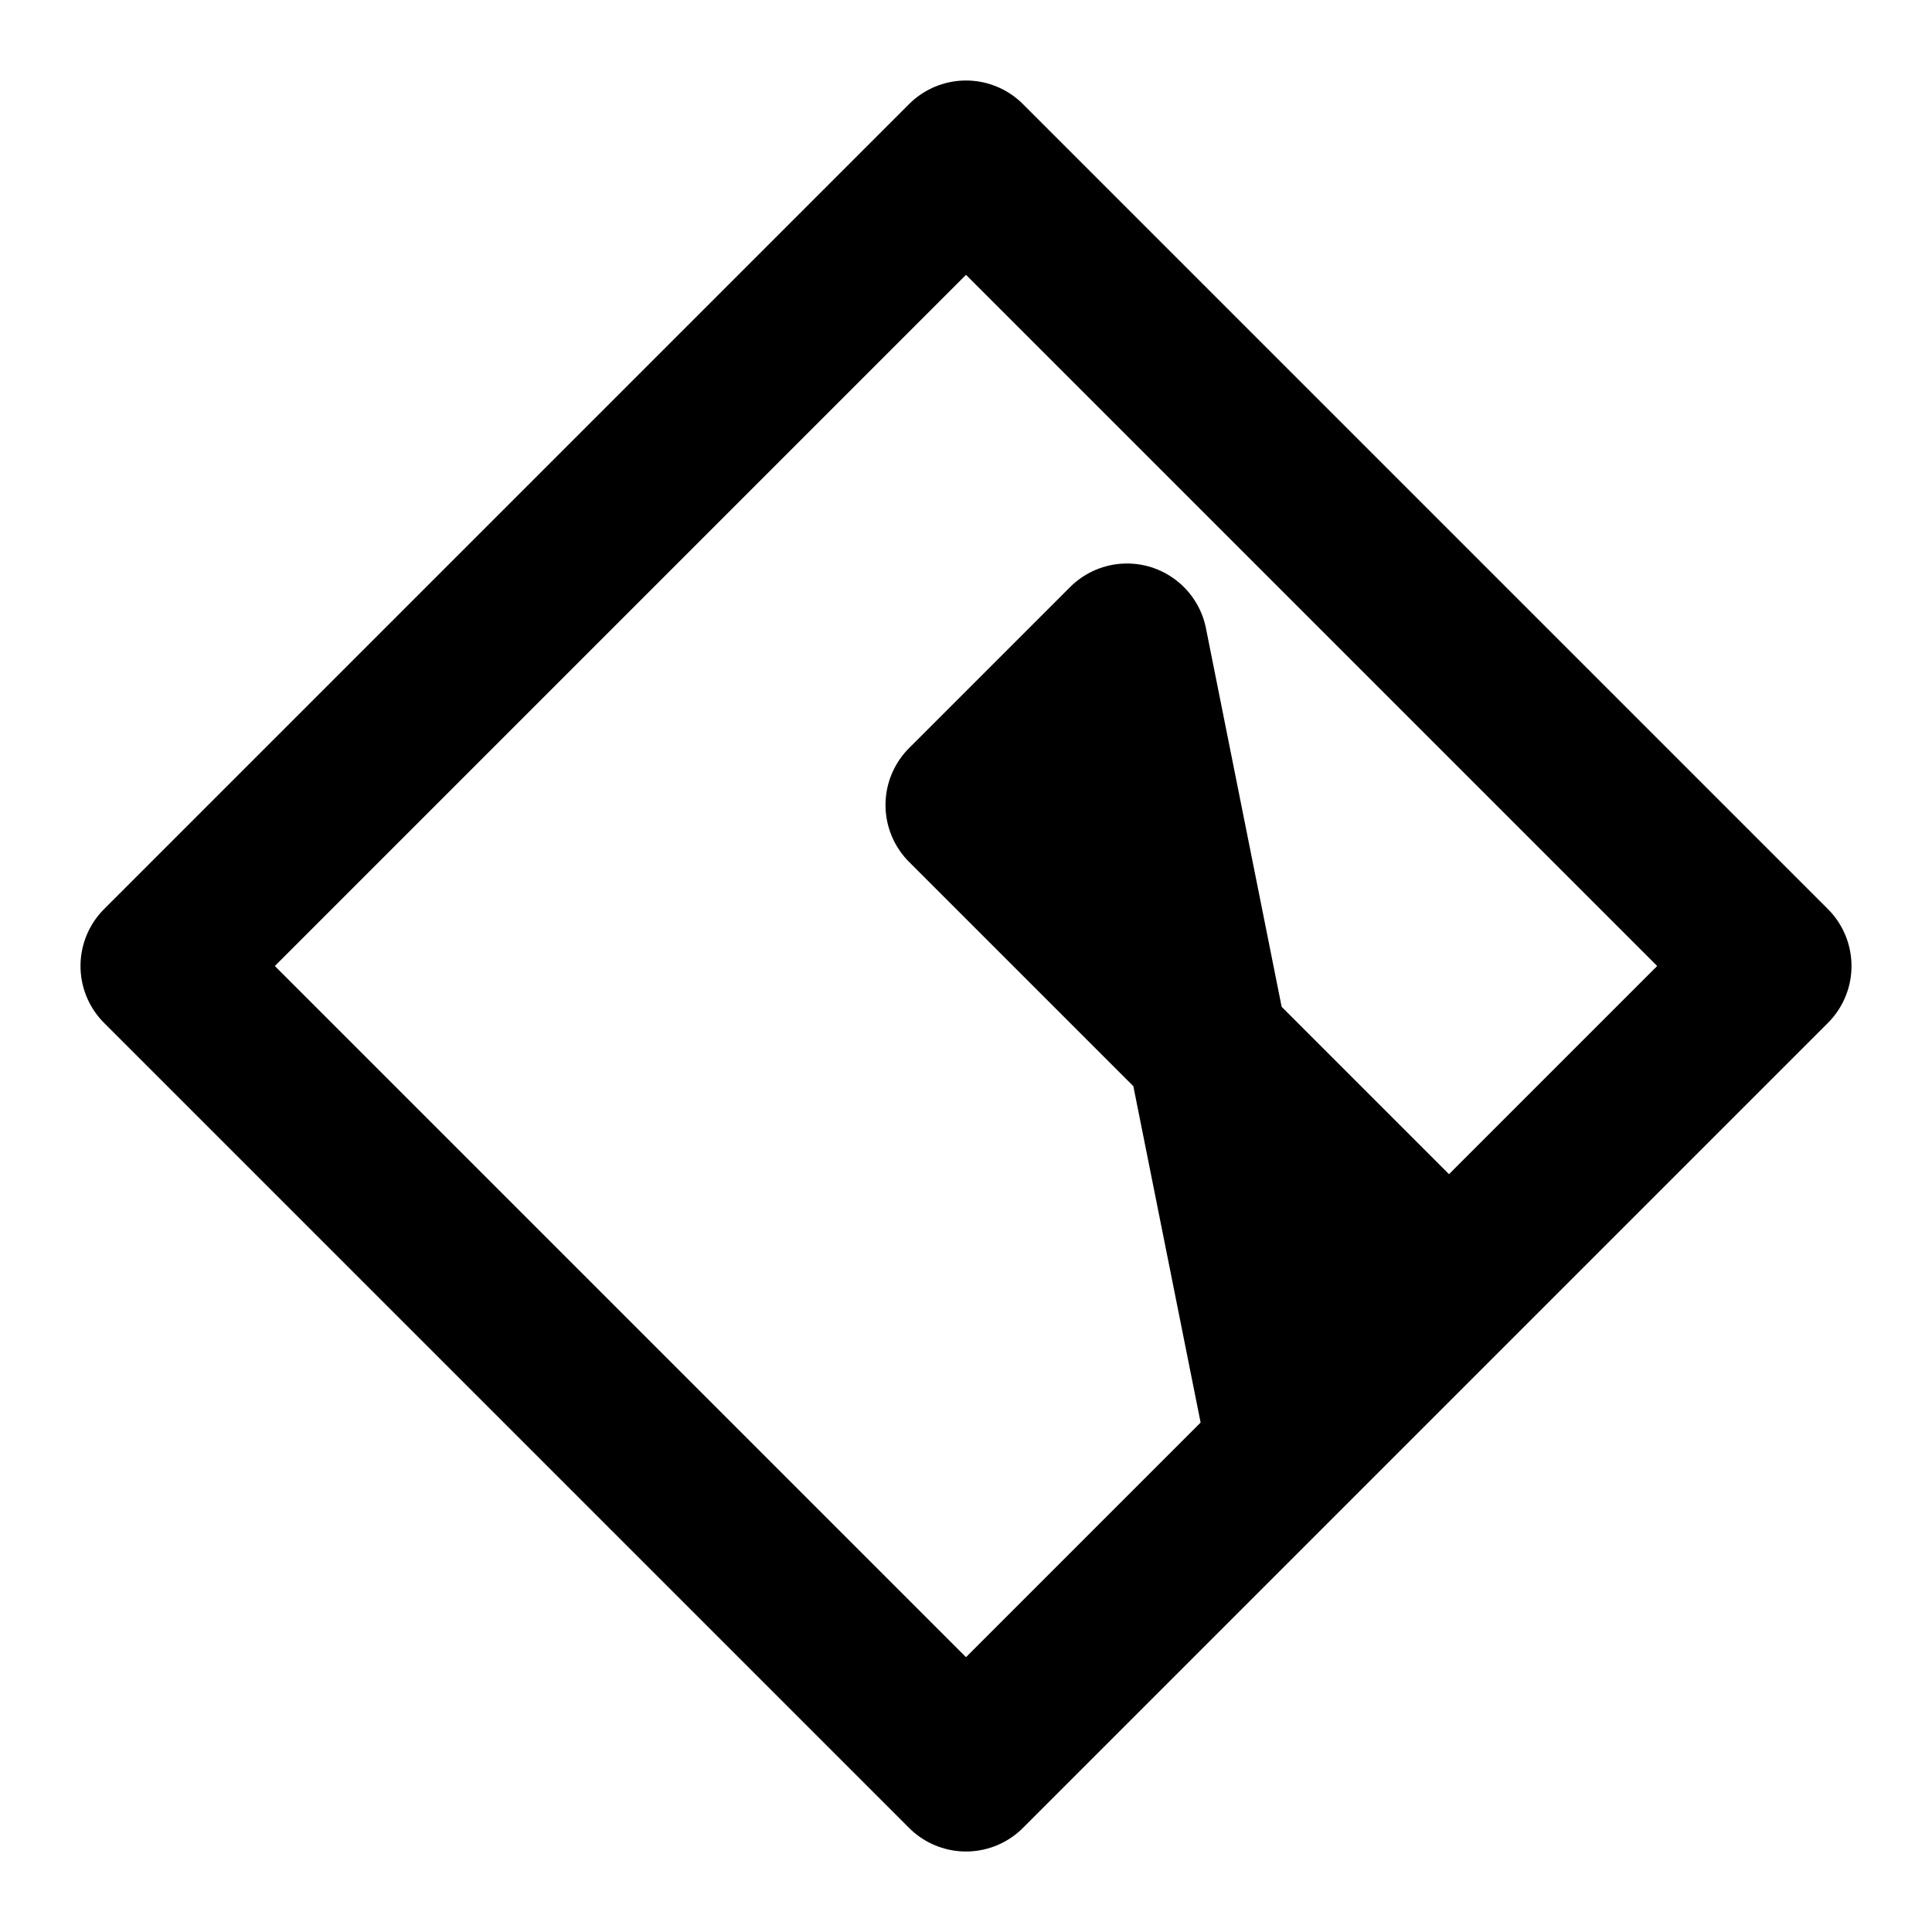 <svg
  xmlns="http://www.w3.org/2000/svg"
  viewBox="0 0 24 24"
  width="48"
  height="48"
  fill="none"
  stroke="currentColor"
  stroke-width="2"
  stroke-linecap="round"
  stroke-linejoin="round"
>
  <path d="M12 2L2 12 12 22 22 12l-10-10zM14 8l-2 2 6 6-2 2z" />
</svg>